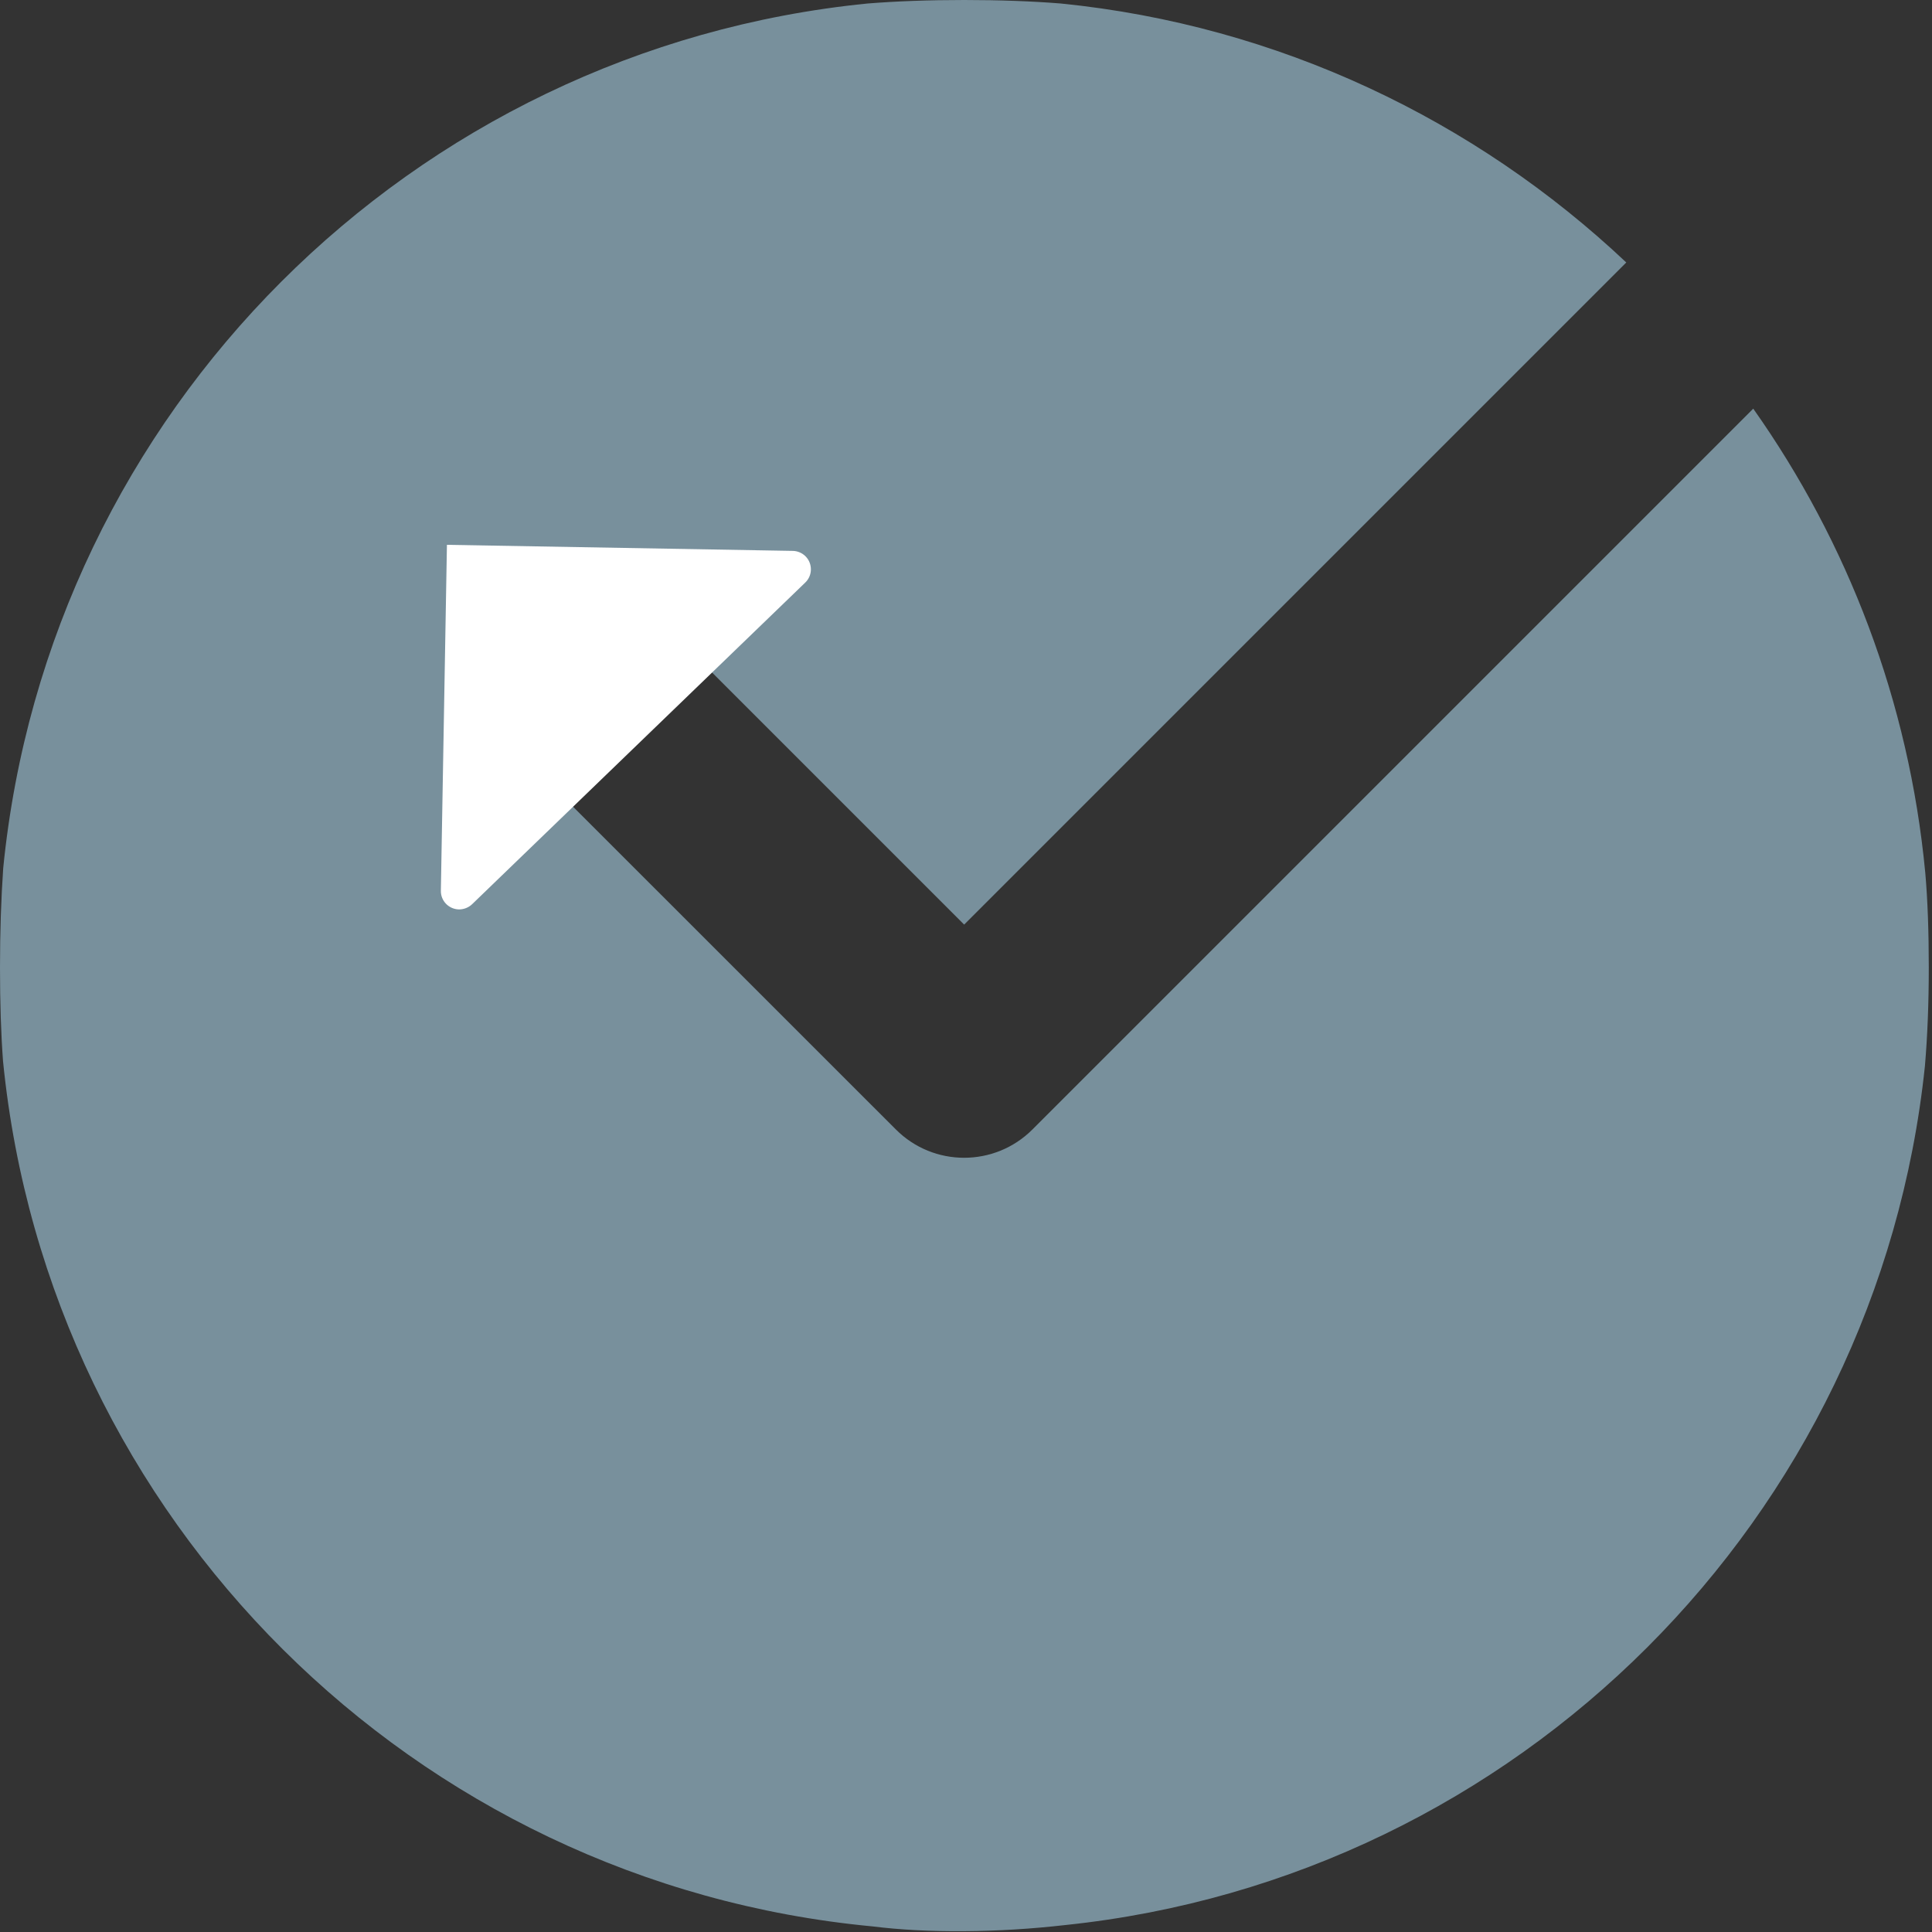 <svg xmlns="http://www.w3.org/2000/svg" width="21" height="21" viewBox="0 0 21 21">
    <rect x="0" y="0" width="21" height="21" fill="#333333" stroke="none"/>
    <g fill="none" fill-rule="evenodd">
        <path fill="#78909C" fill-rule="nonzero" d="M20.927 9.488c-.177-1.868-.843-3.592-1.87-5.046l-7.835 7.835c-.41.41-1.075.41-1.484 0L5.59 8.13c-.41-.41-.41-1.076 0-1.485.41-.41 1.075-.41 1.485 0l3.405 3.405 7.197-7.197C16.037 1.306 13.9.276 11.53.038 11.217.013 10.866 0 10.48 0c-.386 0-.736.013-1.049.038C4.471.531.527 4.476.035 9.436.012 9.769 0 10.129 0 10.515s.011.727.033 1.02c.495 4.979 4.465 8.934 9.45 9.404.297.037.63.055.997.052.367-.002.735-.025 1.103-.067 4.918-.515 8.825-4.419 9.34-9.336.028-.329.042-.687.042-1.073 0-.386-.012-.729-.038-1.027z"/>
        <path fill="#FFF" d="M5.131 9.829l3.622-3.497c.08-.077.081-.204.005-.283-.037-.038-.088-.06-.14-.061l-3.76-.066-.066 3.76c-.002.11.086.201.197.203.053 0 .104-.02.142-.056z"/>
    </g>
</svg>
